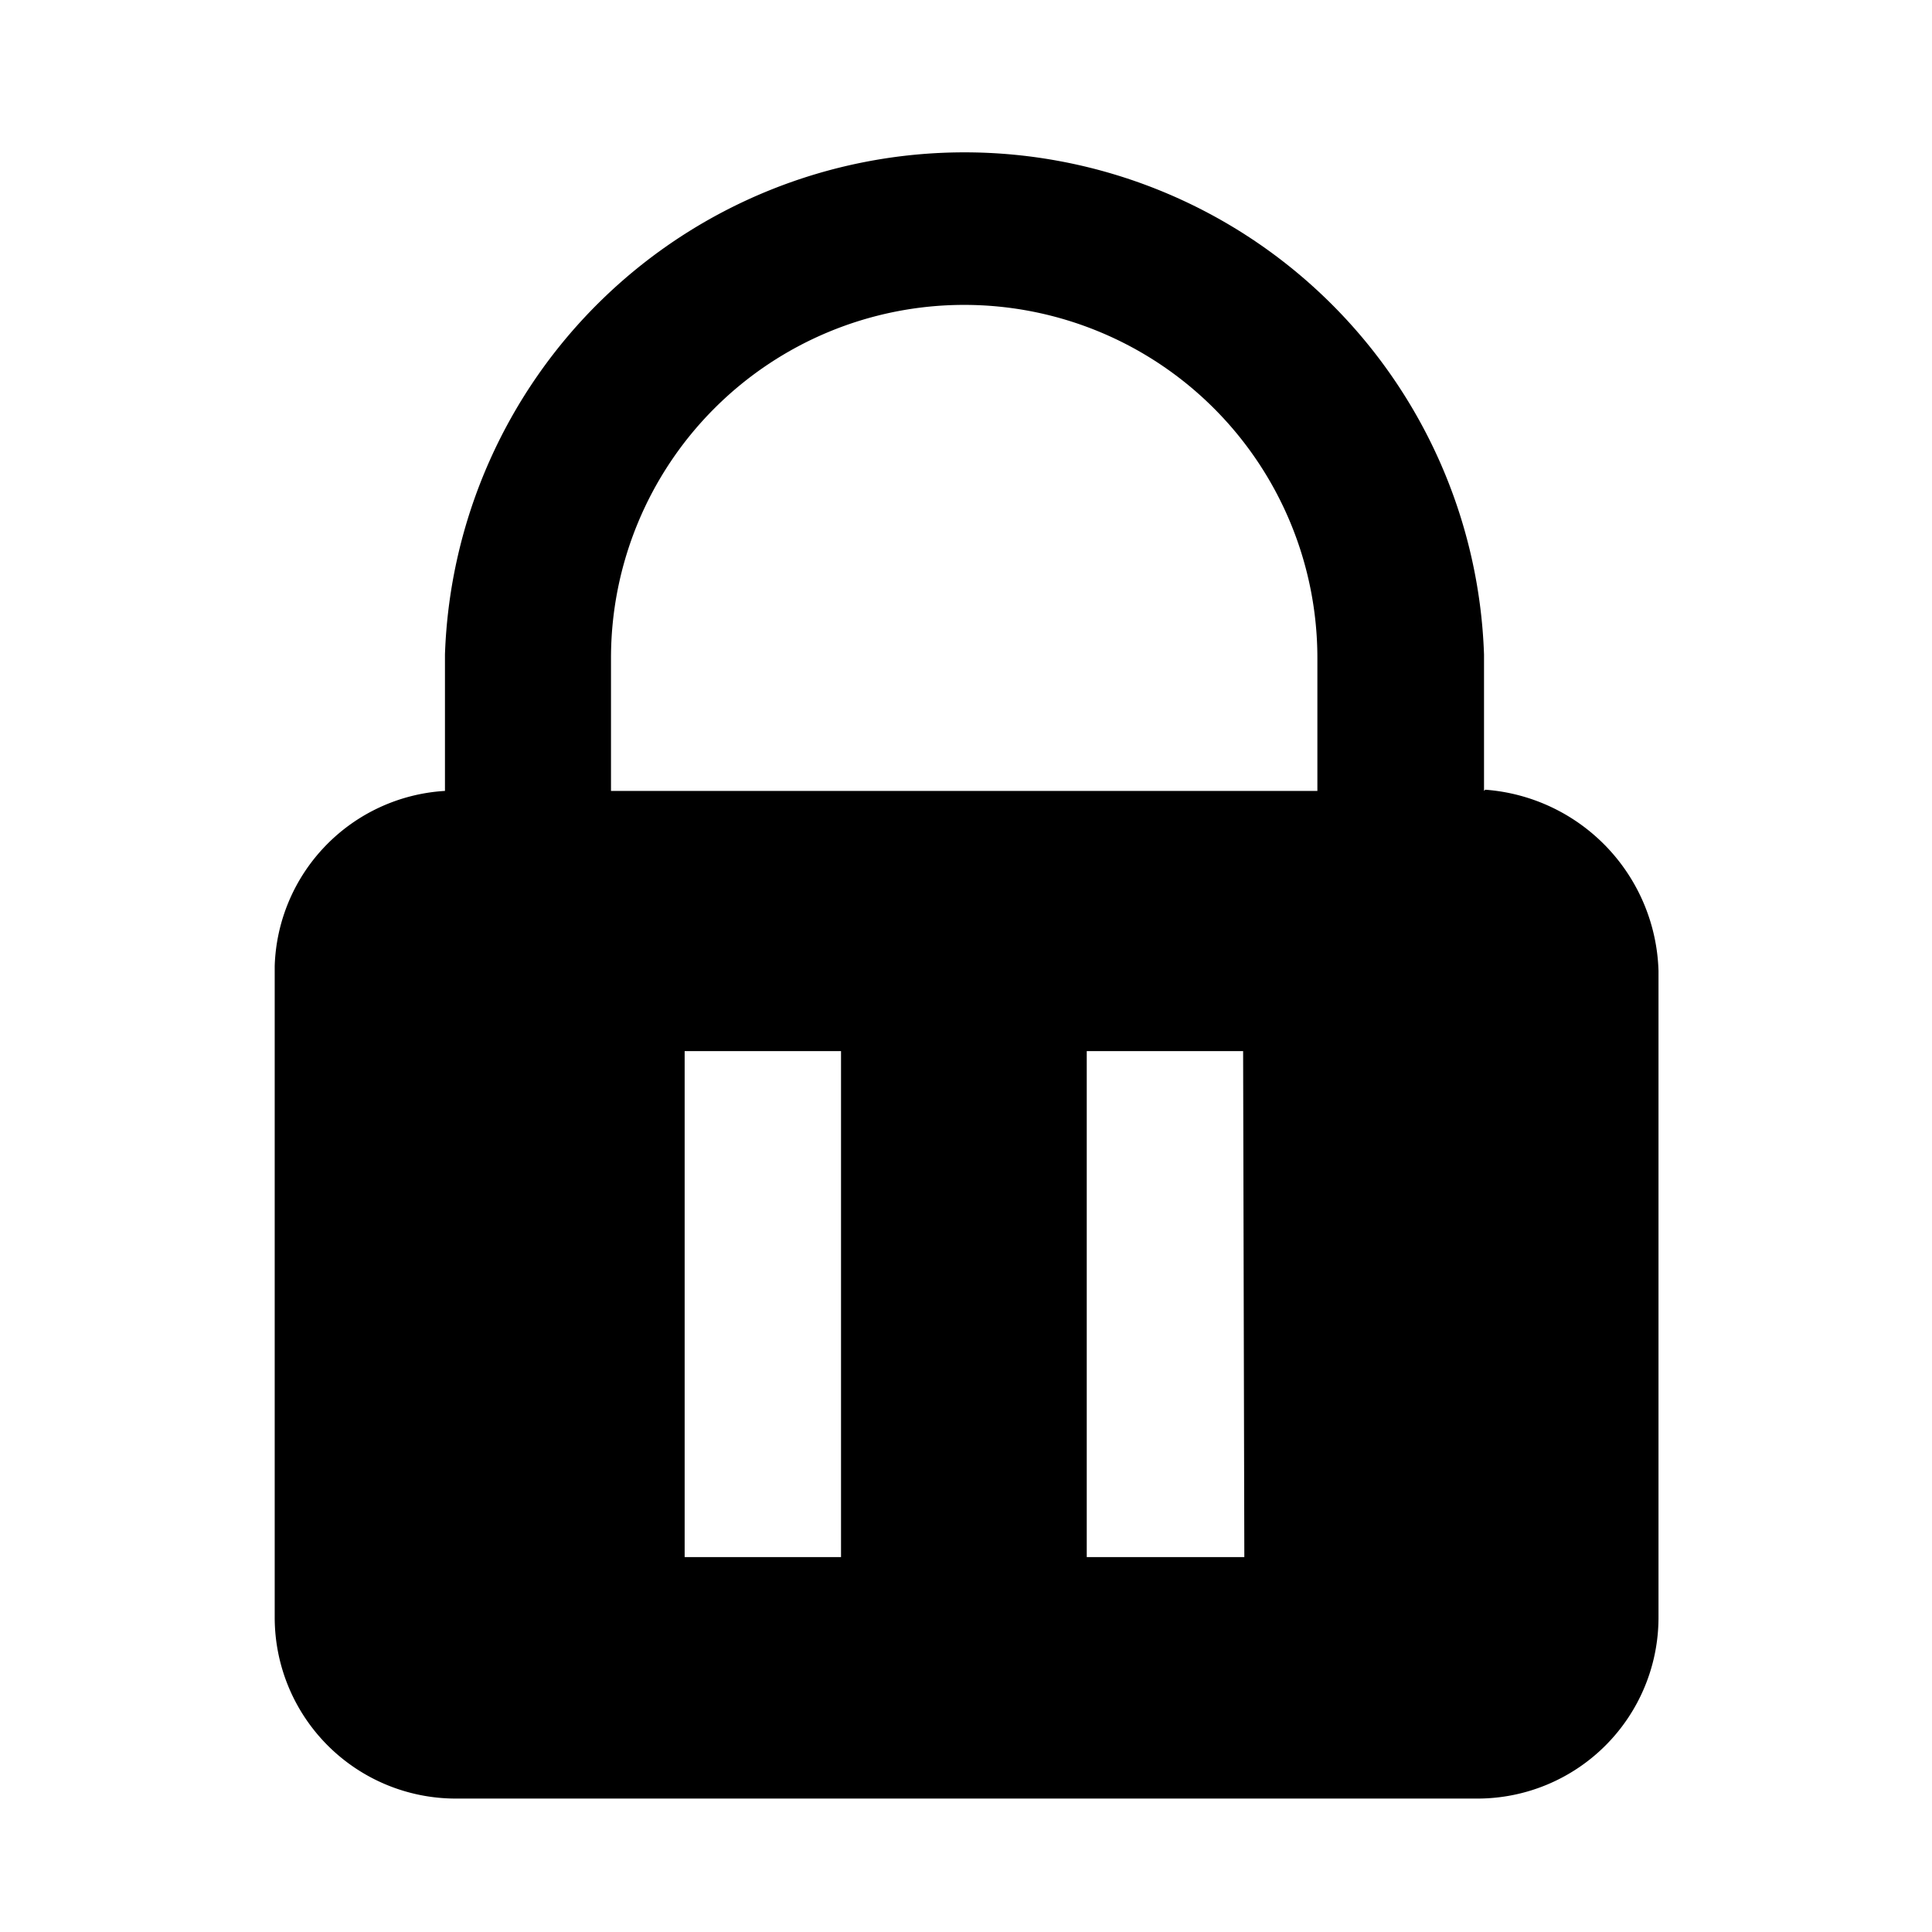 <svg data-name="Layer 1" xmlns="http://www.w3.org/2000/svg" viewBox="0 0 32 32">
    <path d="M24.58 13.1v-2.26a8.61 8.61 0 00-17.21 0v2.26A3 3 0 004.55 16v10.79a3 3 0 003 3h16.92a3 3 0 003-3V16.08a3.1 3.1 0 00-2.87-3zM13.93 25.79h-2.59v-8.38h2.59zm6.68 0H18v-8.38h2.59zm1.21-12.69h-11.7v-2.2a5.85 5.85 0 1111.7 0v2.2z"/>
</svg>
